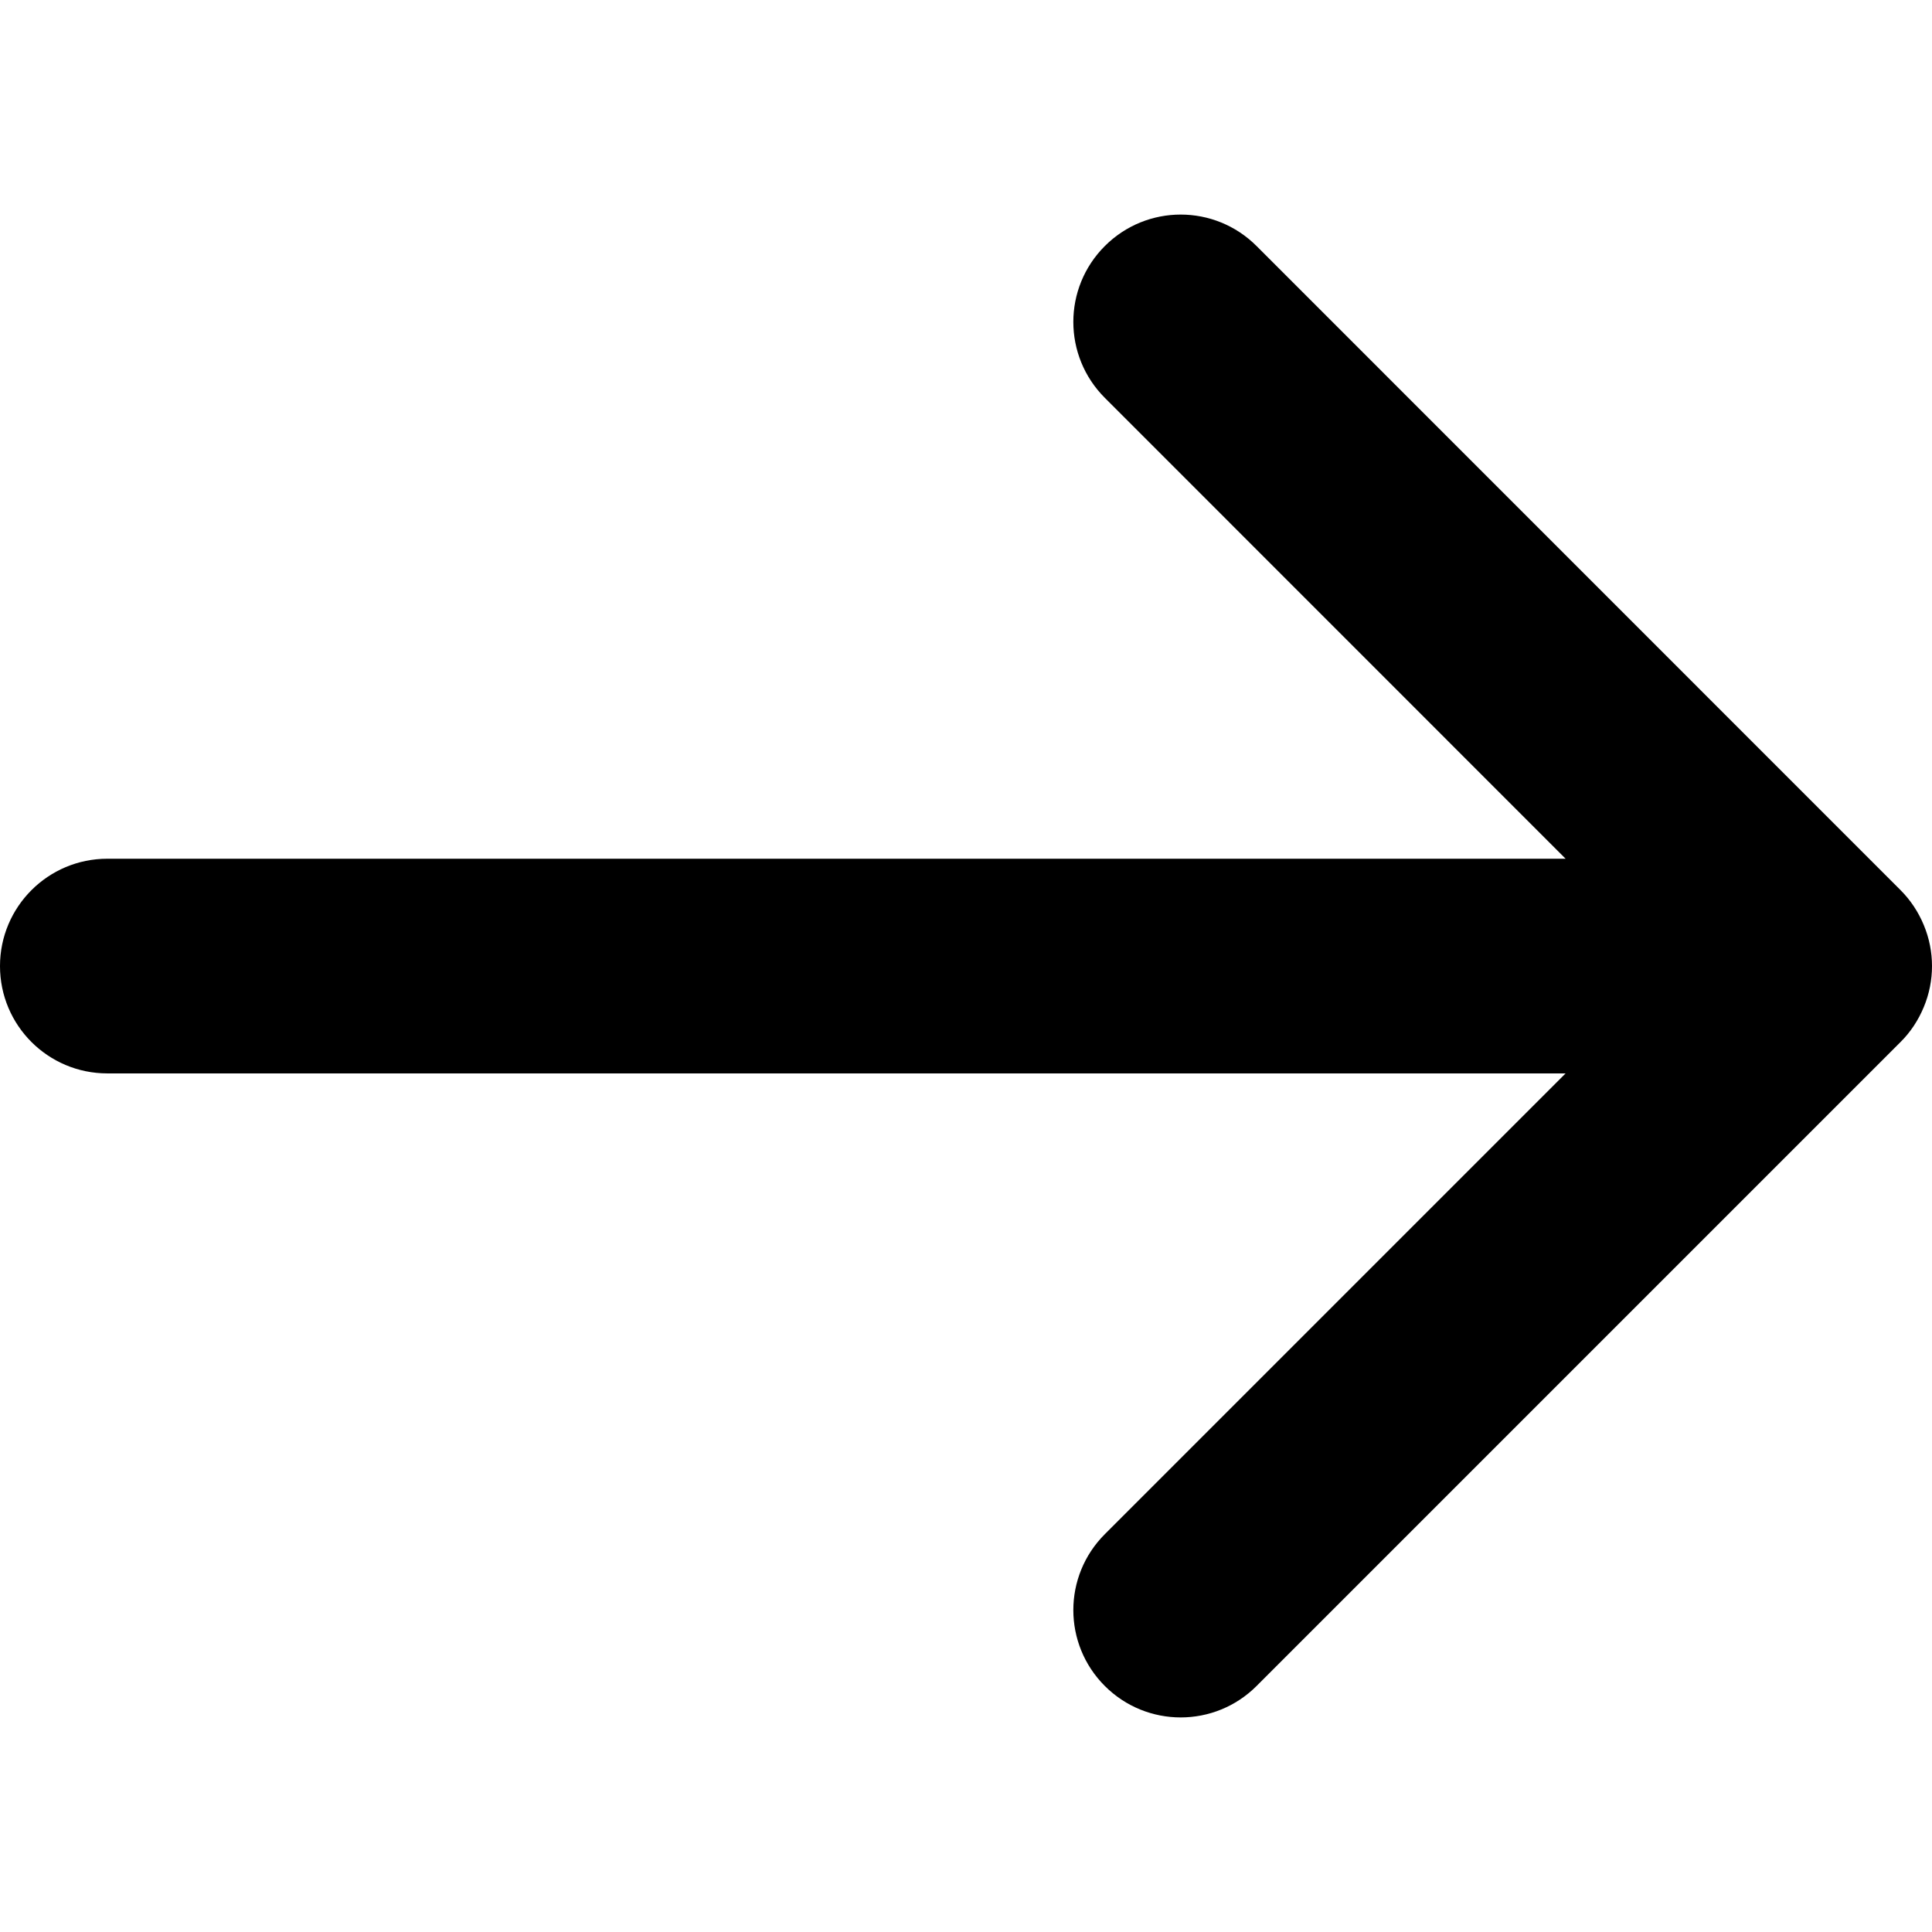 <svg xmlns="http://www.w3.org/2000/svg" viewBox="0 0 1024 1024">
  <title>Arrow right</title>
  <path d="M1019.648 533.767c5.803-13.881 5.803-29.583 0-43.464-2.901-6.997-7.054-13.255-12.345-18.547l-341.286-341.343c-22.245-22.245-58.199-22.245-80.443 0s-22.245 58.199 0 80.443l244.231 244.288h-772.914c-31.404 0-56.891 25.487-56.891 56.891 0 31.461 25.487 56.891 56.891 56.891h772.914l-244.231 244.228c-22.245 22.245-22.245 58.205 0 80.449 11.093 11.093 25.658 16.668 40.221 16.668s29.128-5.575 40.221-16.668l341.286-341.289c5.291-5.234 9.444-11.548 12.345-18.547z"></path>
</svg>